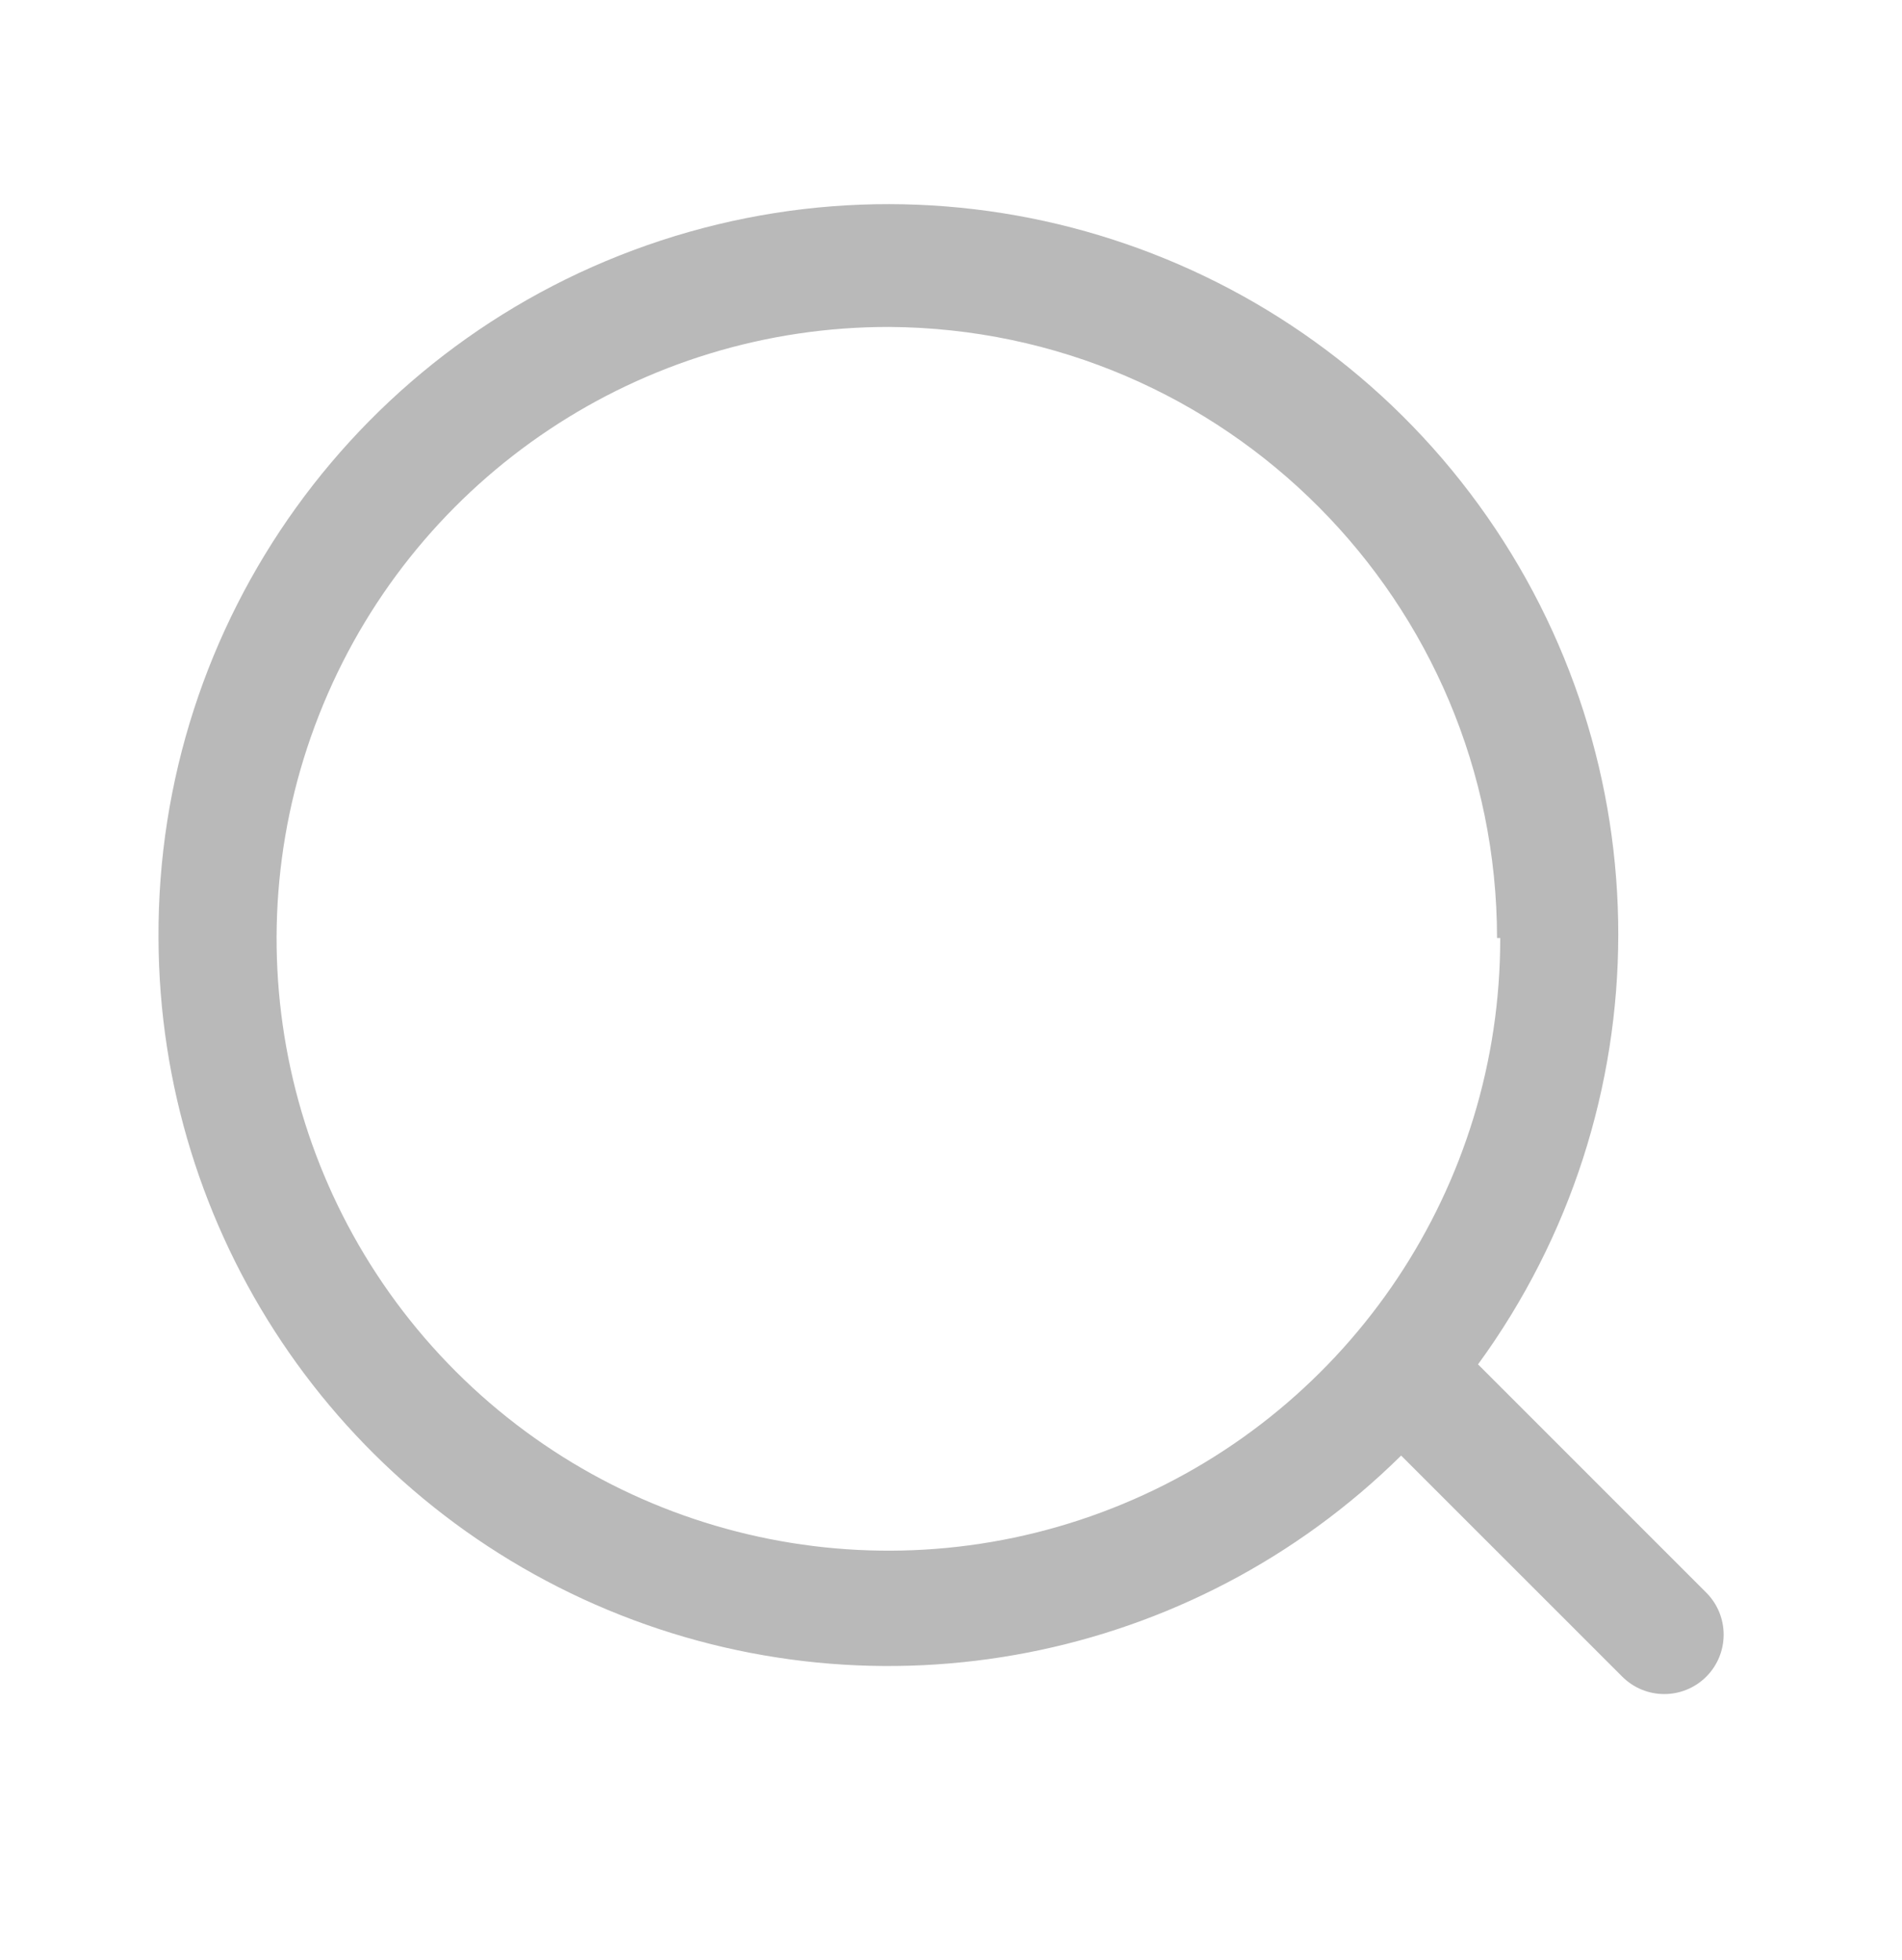 <svg width="33" height="34" viewBox="0 0 33 34" fill="none" xmlns="http://www.w3.org/2000/svg">
<path fill-rule="evenodd" clip-rule="evenodd" d="M10.546 27.93C5.837 25.968 2.764 21.374 2.75 16.273C2.721 10.775 6.243 5.887 11.466 4.173C16.69 2.46 22.423 4.312 25.656 8.758C28.889 13.205 28.884 19.229 25.644 23.67L29.604 27.63C30.006 28.033 30.006 28.685 29.604 29.088C29.201 29.49 28.549 29.49 28.147 29.088L24.31 25.252C20.68 28.835 15.254 29.89 10.546 27.93ZM19.483 26.091C23.451 24.444 26.035 20.569 26.029 16.273H25.974C25.967 10.442 21.258 5.709 15.428 5.672C11.132 5.666 7.256 8.25 5.61 12.218C3.963 16.186 4.871 20.755 7.908 23.793C10.946 26.83 15.515 27.738 19.483 26.091Z" fill="#B9B9B9"/>
</svg>
